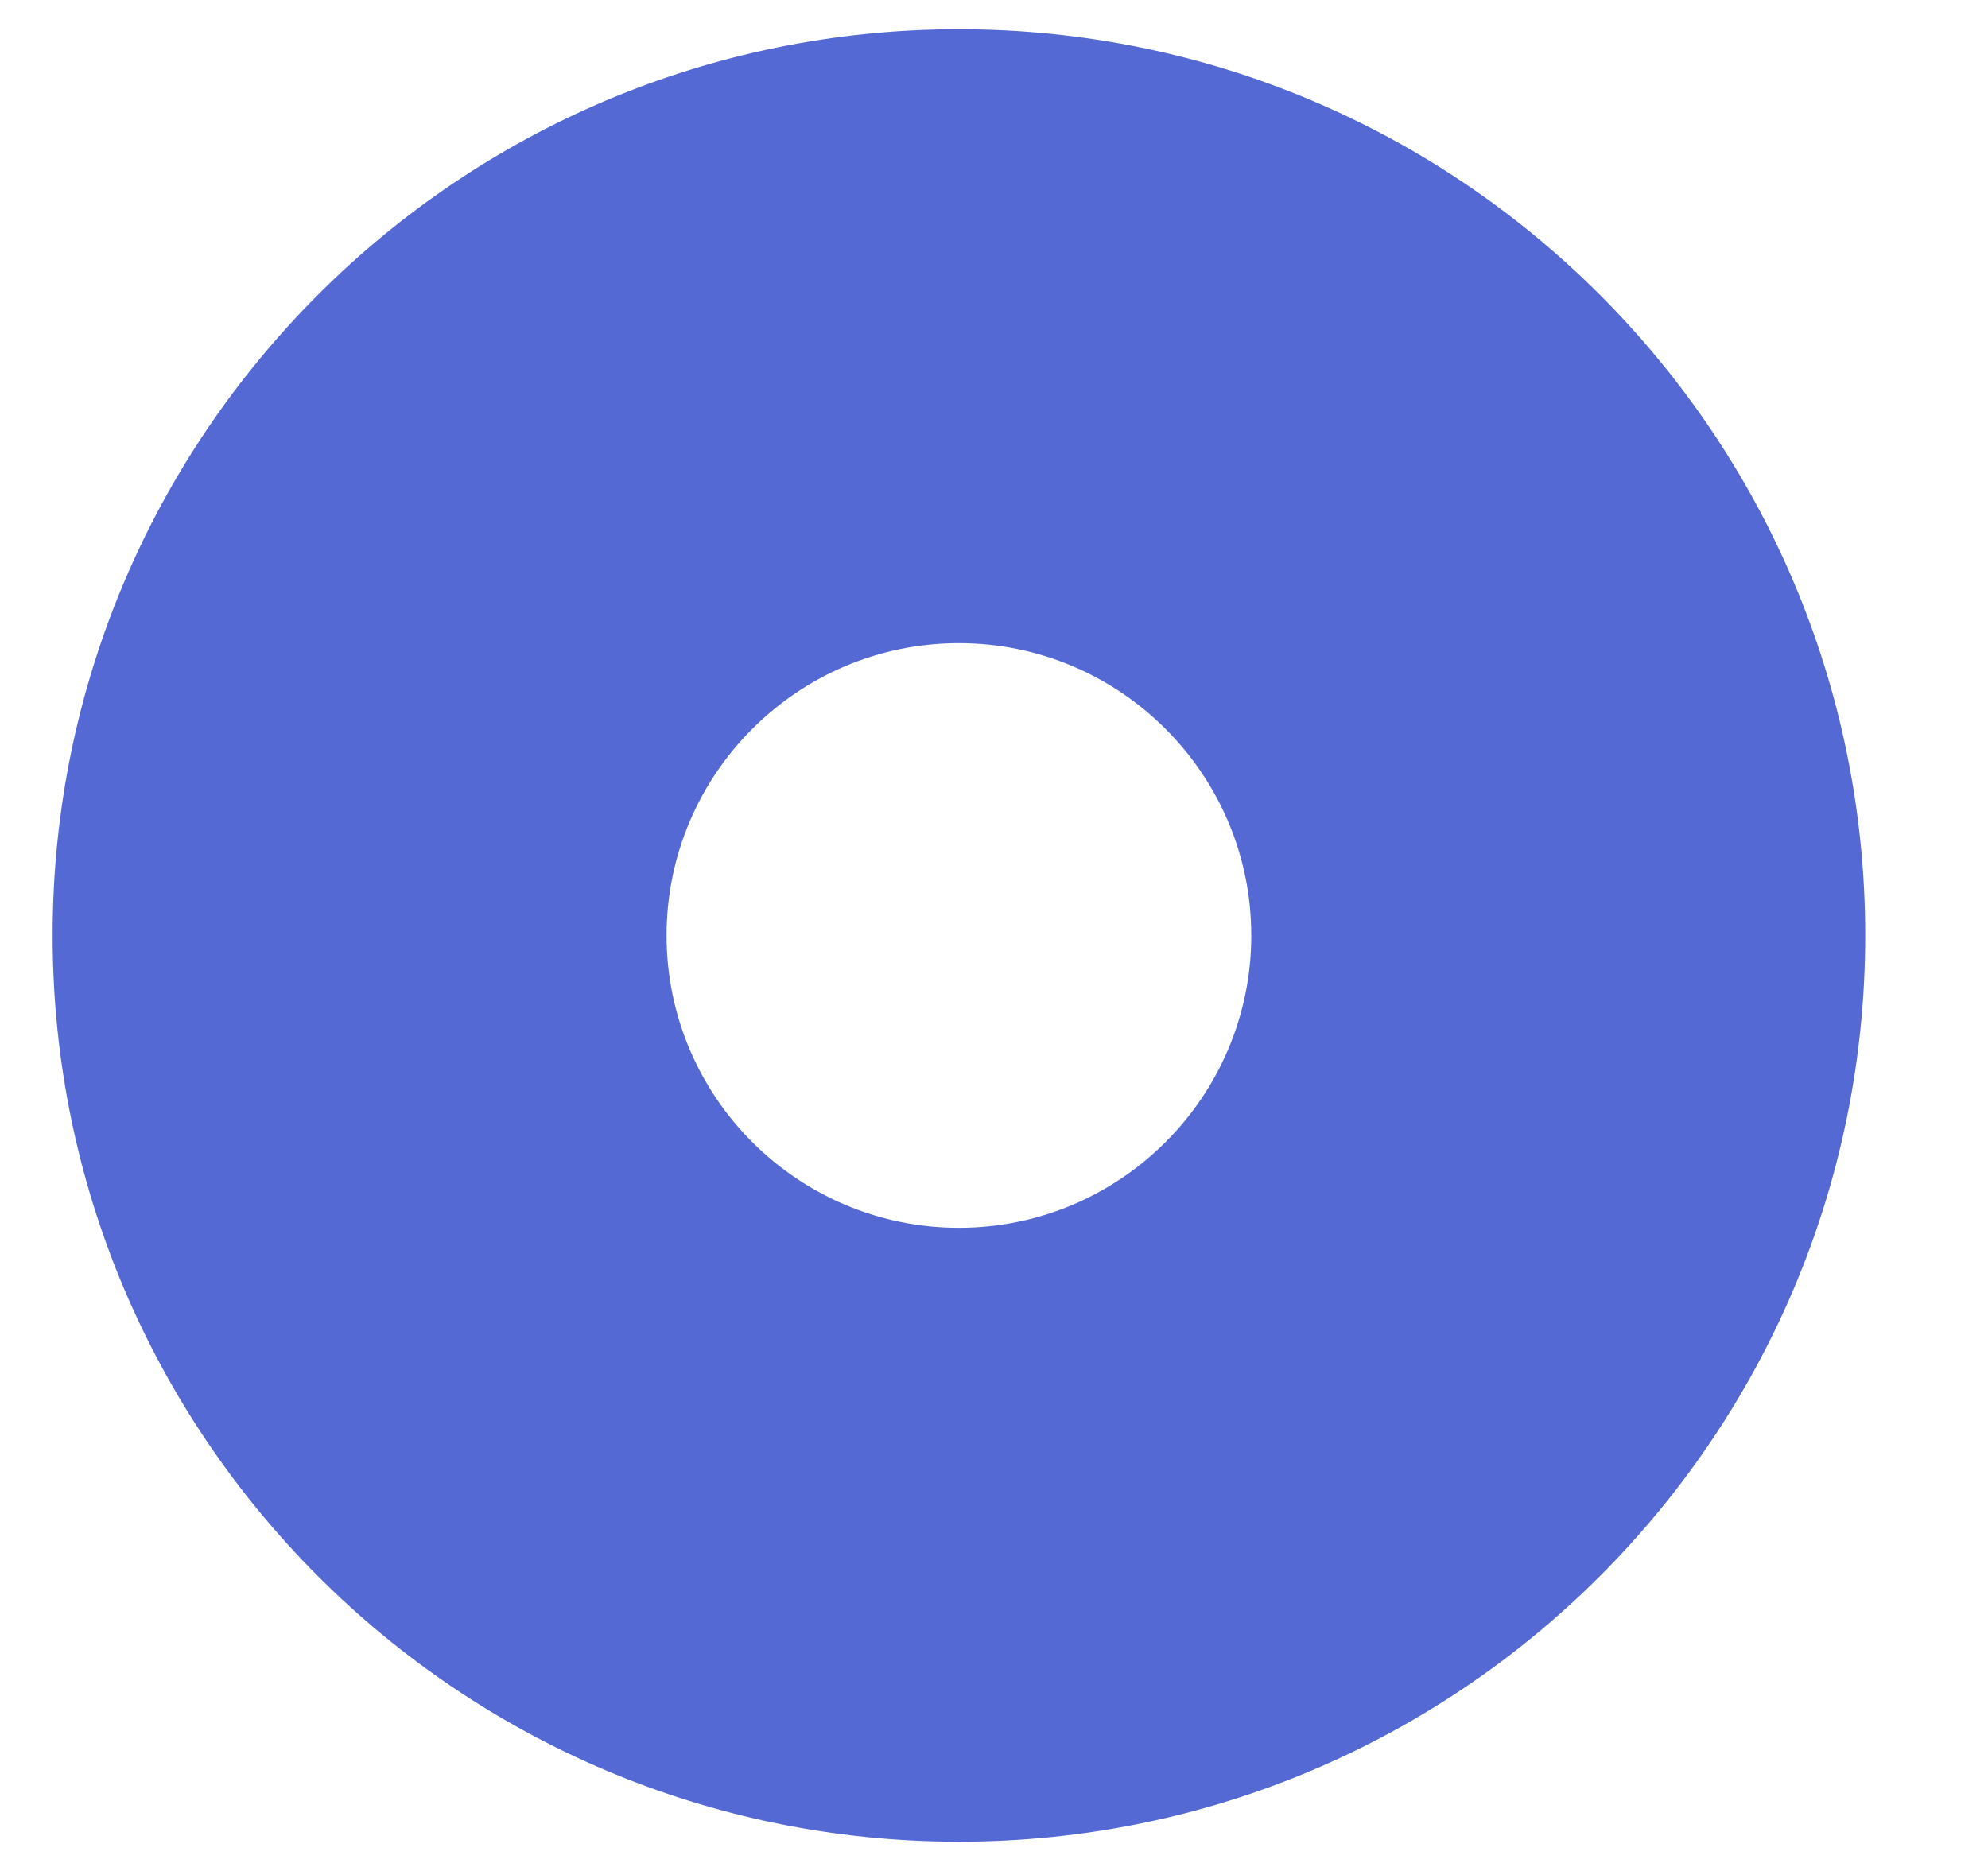 <svg width="17" height="16" viewBox="0 0 17 16" fill="none" xmlns="http://www.w3.org/2000/svg">
<path d="M8.2 0.25C3.92 0.25 0.45 3.72 0.45 8C0.45 12.28 3.92 15.75 8.2 15.75C12.48 15.75 15.95 12.28 15.95 8C15.95 3.72 12.48 0.25 8.2 0.25ZM10.7 8C10.7 9.379 9.578 10.5 8.2 10.5C6.821 10.5 5.7 9.379 5.7 8C5.7 6.622 6.821 5.5 8.2 5.5C9.578 5.5 10.7 6.622 10.7 8Z" fill="#5469D4"/>
</svg>
